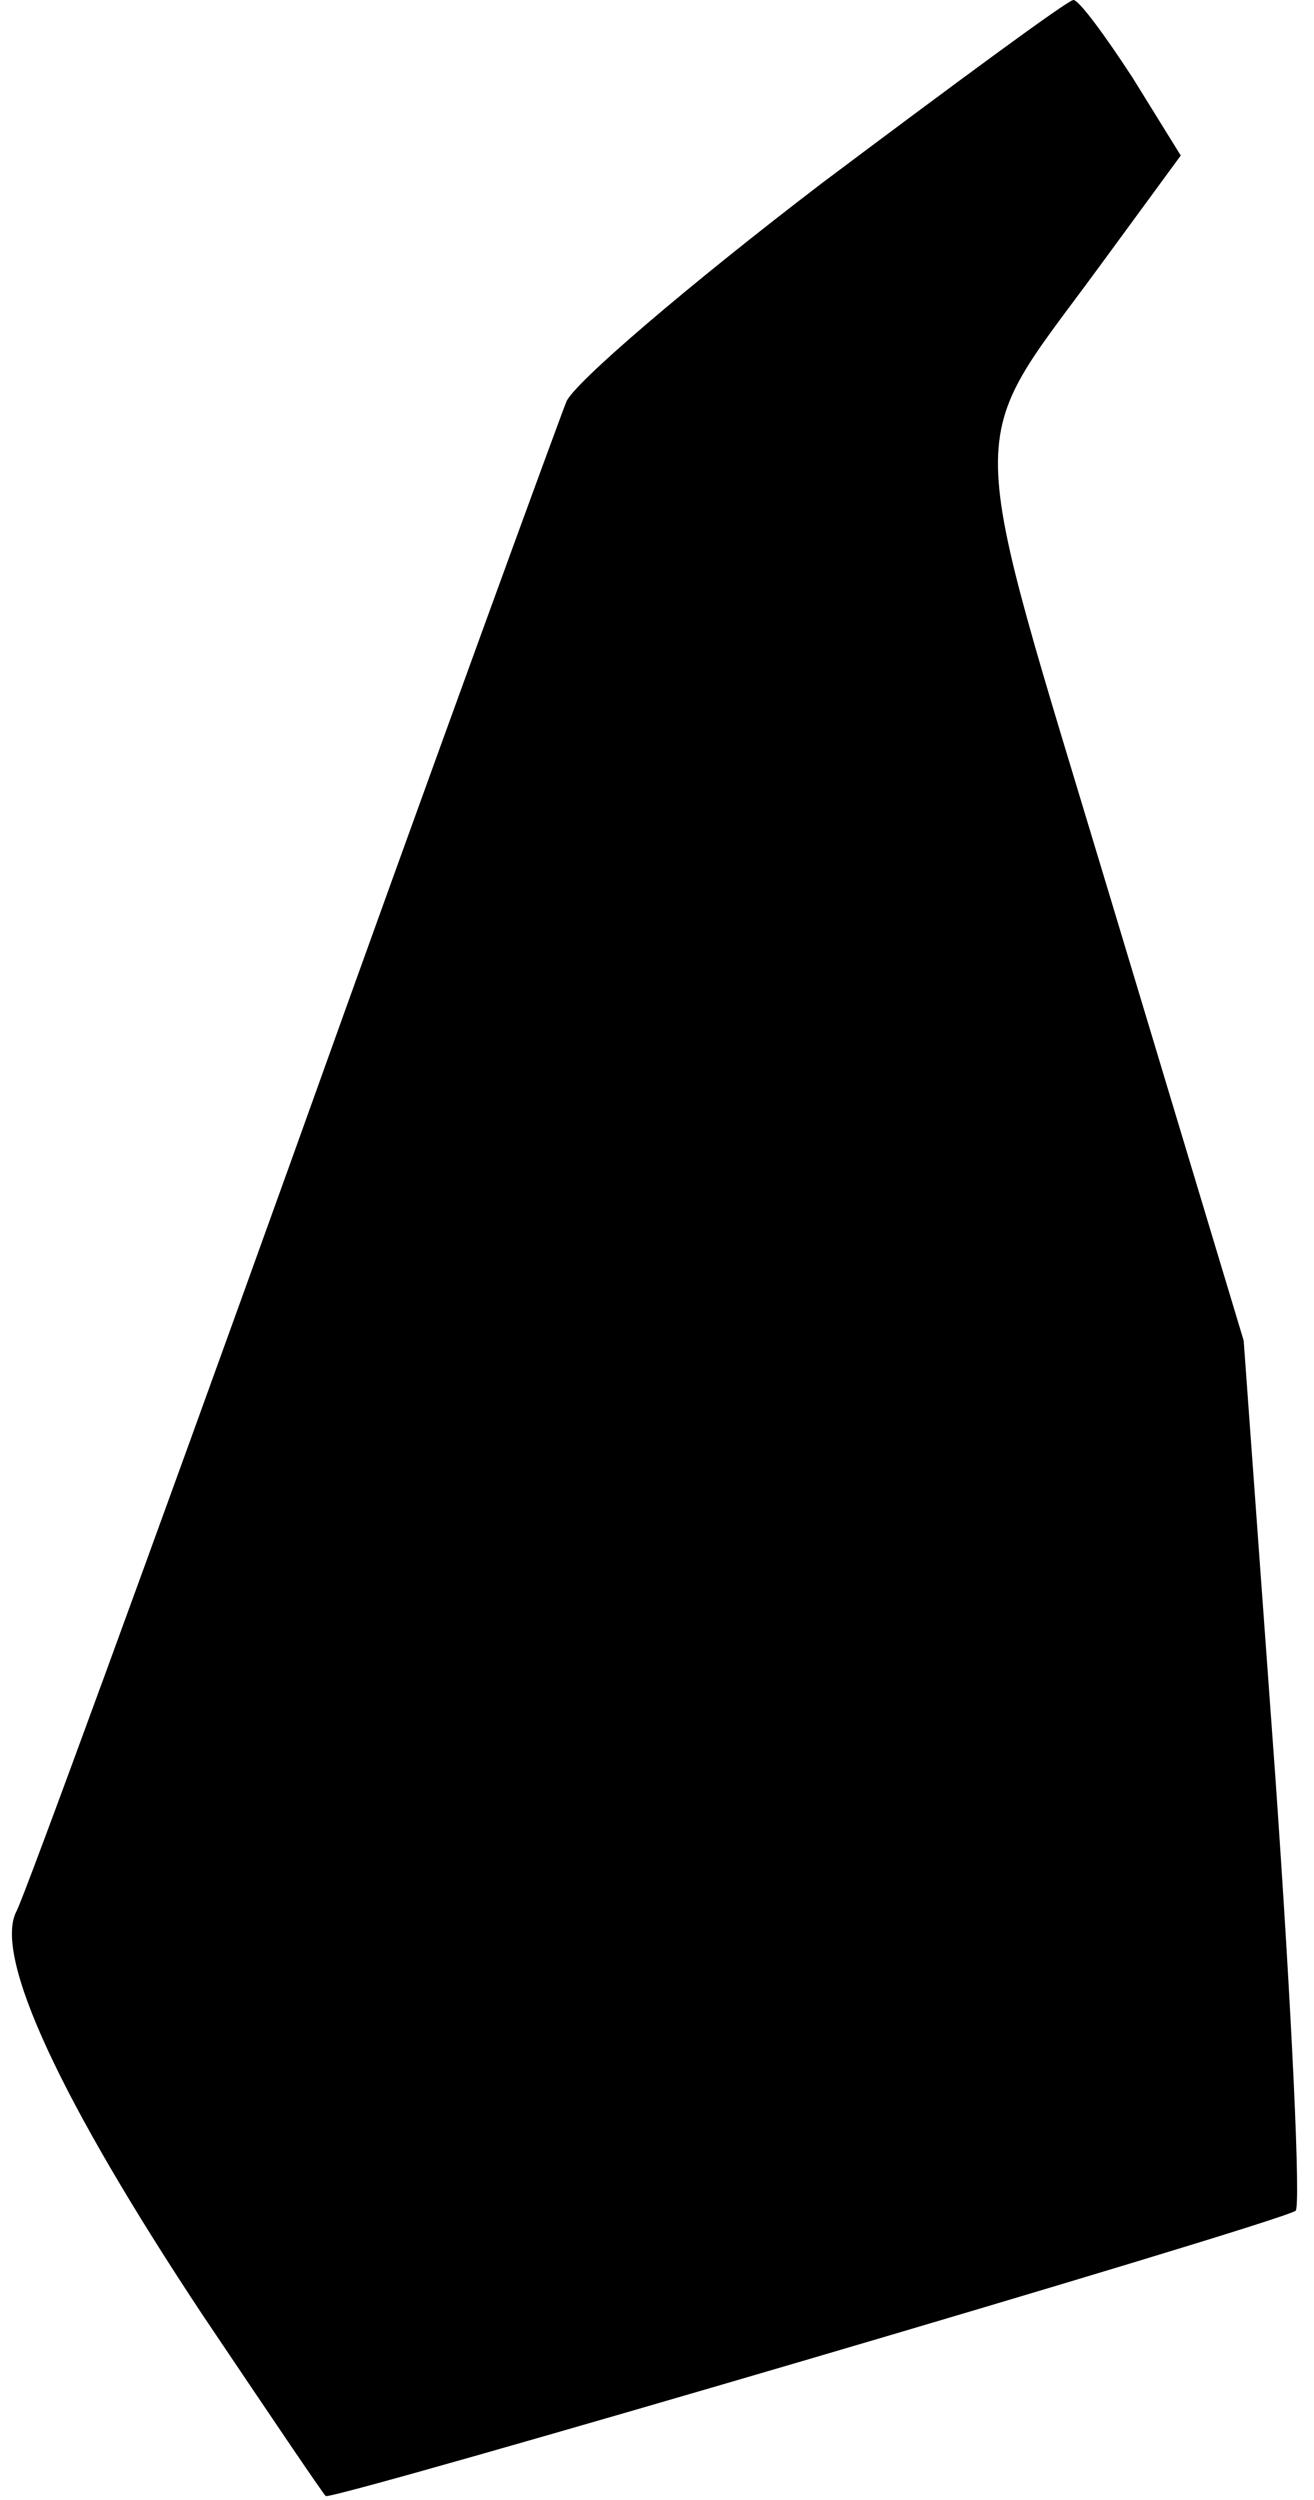 <?xml version="1.0" standalone="no"?>
<!DOCTYPE svg PUBLIC "-//W3C//DTD SVG 20010904//EN"
 "http://www.w3.org/TR/2001/REC-SVG-20010904/DTD/svg10.dtd">
<svg version="1.0" xmlns="http://www.w3.org/2000/svg"
 width="71pt" height="135pt" viewBox="0 0 71 135"
 preserveAspectRatio="xMidYMid meet">
<g transform="translate(0,135) scale(0.1,-0.1)"
fill="#000000" stroke="none">
<path fill="#000000" stroke="none" d="M444 1251 c-72 -55 -134 -108 -138
-118 -4 -10 -71 -193 -148 -408 -77 -214 -144 -397 -149 -407 -13 -24 24 -103
101 -219 35 -52 64 -95 66 -97 2 -3 510 146 524 154 3 1 -2 108 -11 236 l-17
234 -72 239 c-80 266 -80 240 -6 341 l44 60 -26 42 c-15 23 -29 42 -32 42 -3
0 -64 -45 -136 -99z"/>
</g>
</svg>
